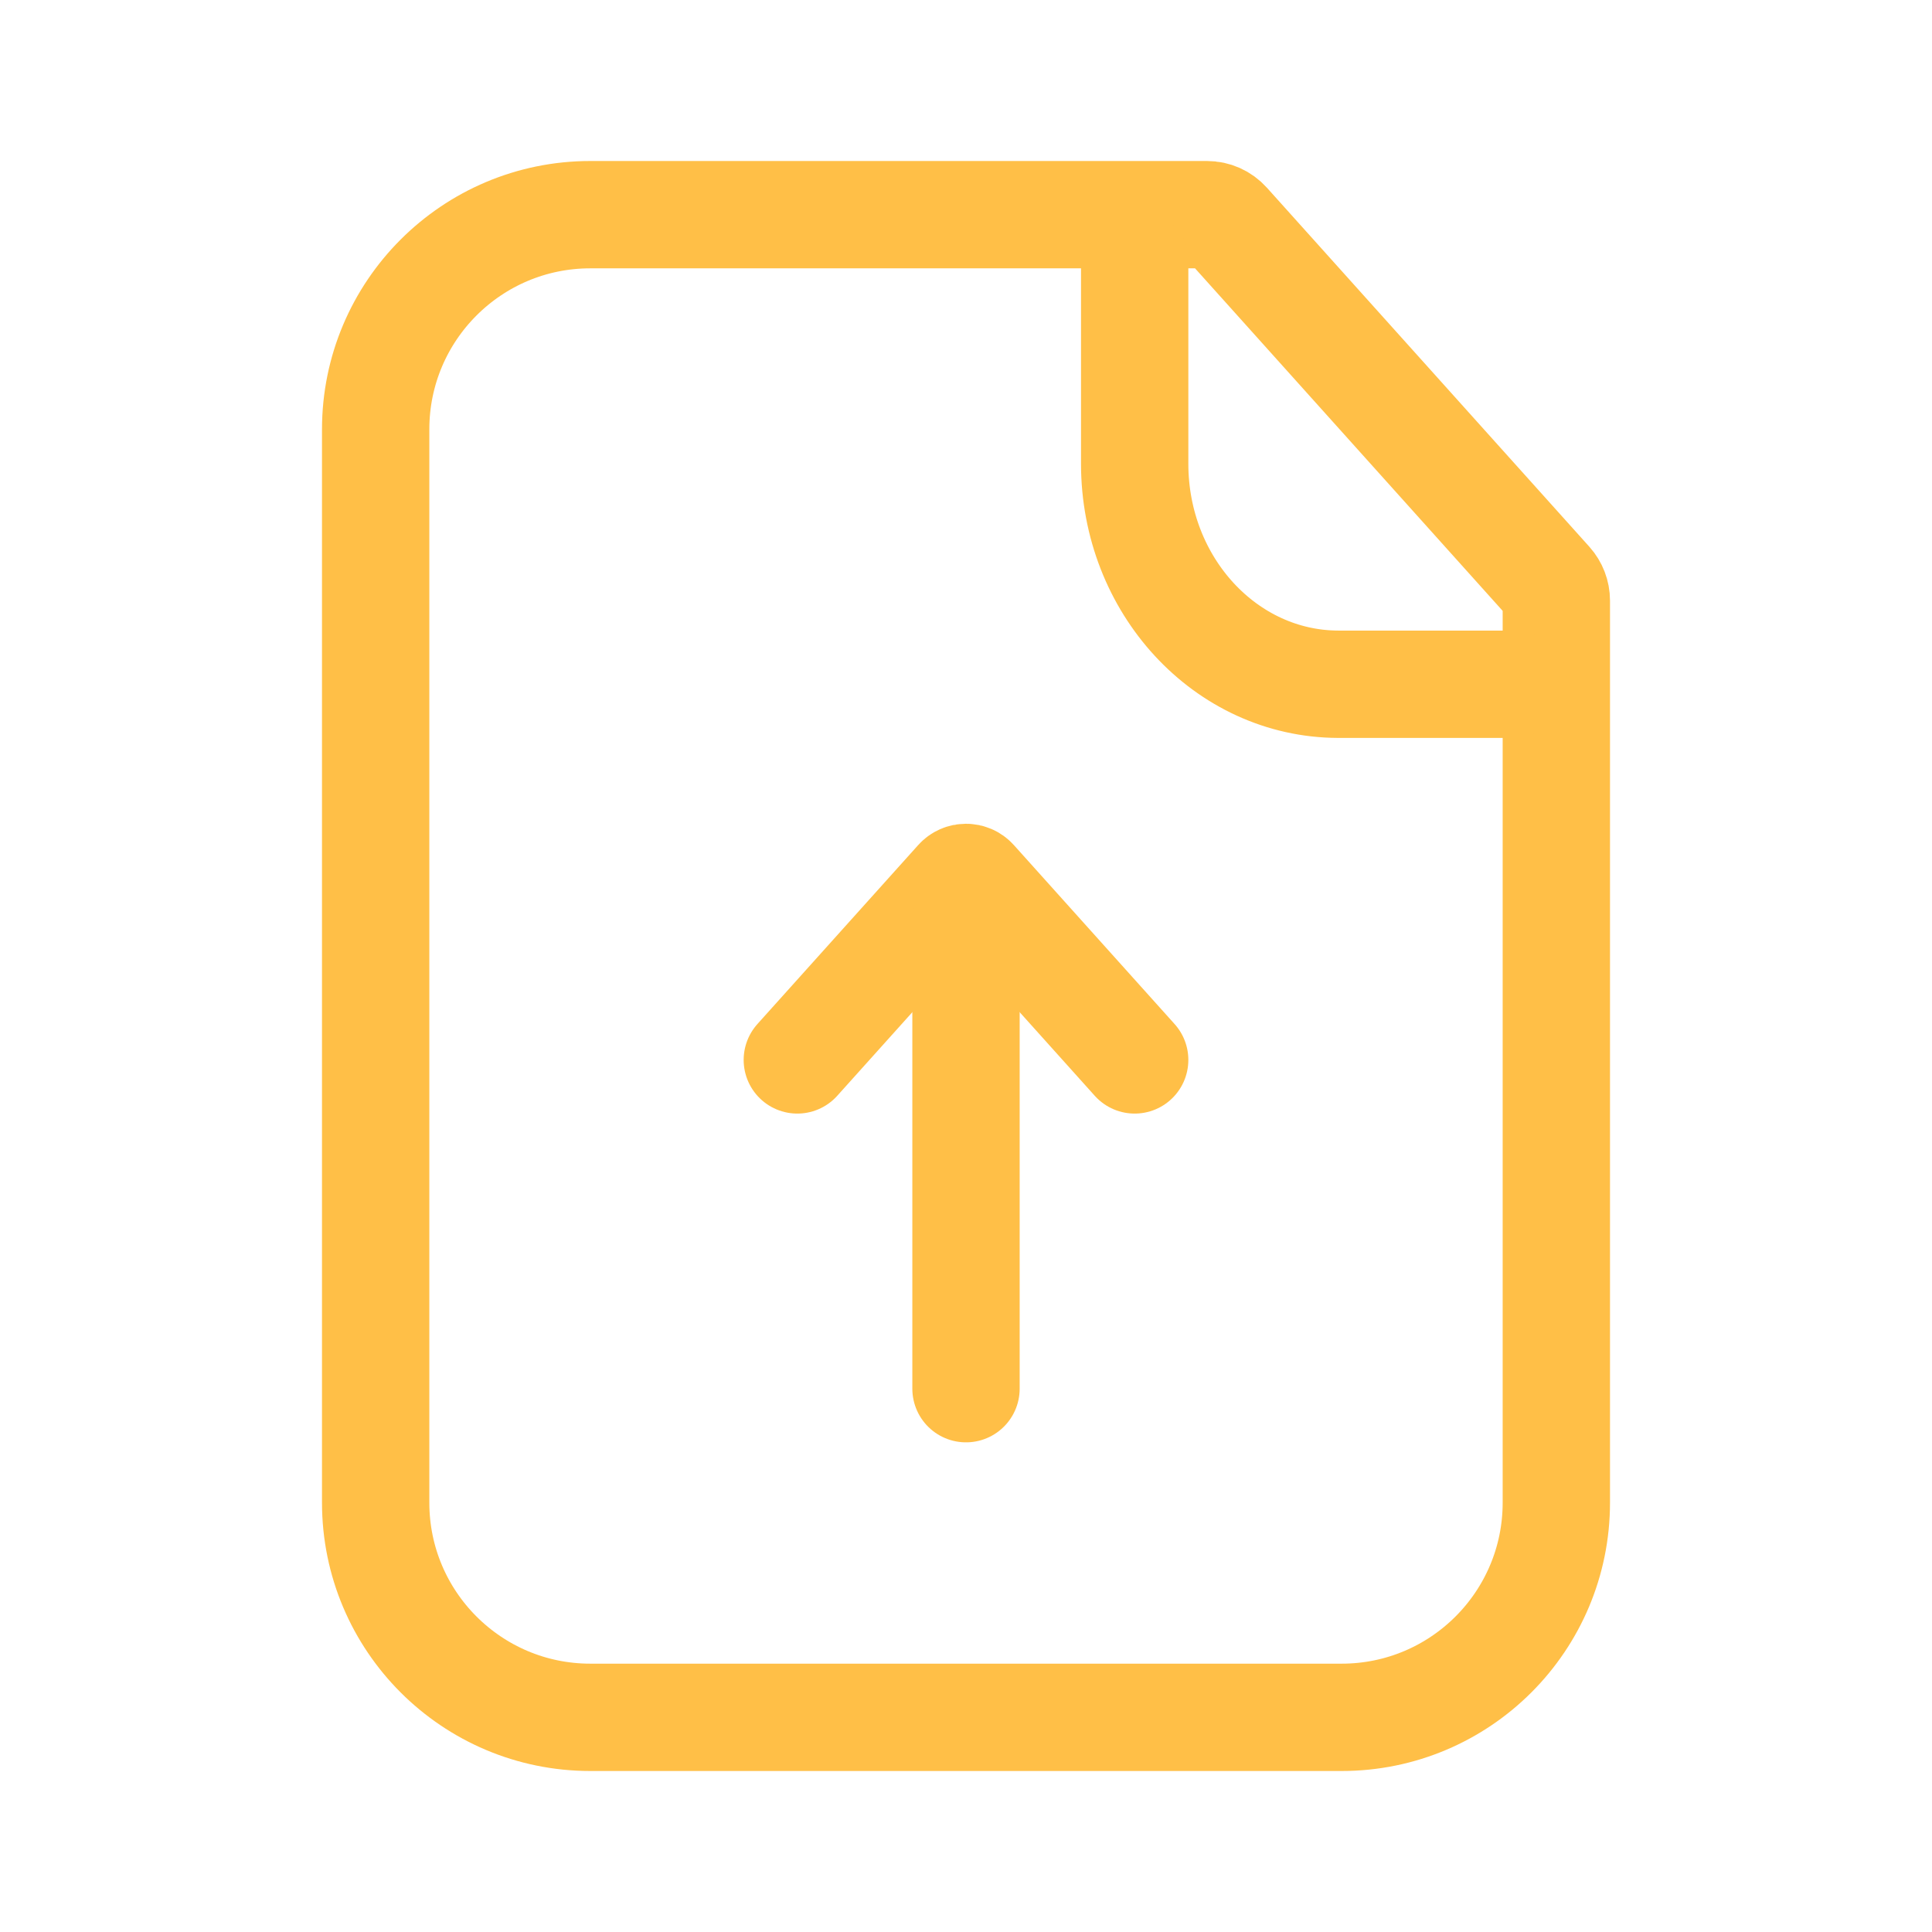 <svg xmlns="http://www.w3.org/2000/svg" width="36" height="36" fill="none" viewBox="0 0 36 36"><path stroke="#FFBF47" stroke-width="2" d="M11 32H25C27.209 32 29 30.209 29 28V11.191C29 11.068 28.954 10.949 28.872 10.857L22.863 4.166C22.768 4.06 22.633 4 22.491 4H11C8.791 4 7 5.791 7 8V28C7 30.209 8.791 32 11 32Z"/><path stroke="#FFBF47" stroke-linecap="round" stroke-linejoin="round" stroke-width="2" d="M21.143 4.875V8.641C21.143 10.907 22.839 12.744 24.935 12.75H28.214"/><path stroke="#FFBF47" stroke-linecap="round" stroke-width="2" d="M14.857 19.75L17.852 16.416C17.931 16.327 18.07 16.327 18.149 16.416L21.143 19.75"/><path stroke="#FFBF47" stroke-linecap="round" stroke-width="2" d="M18 25.876V17.126"/></svg>